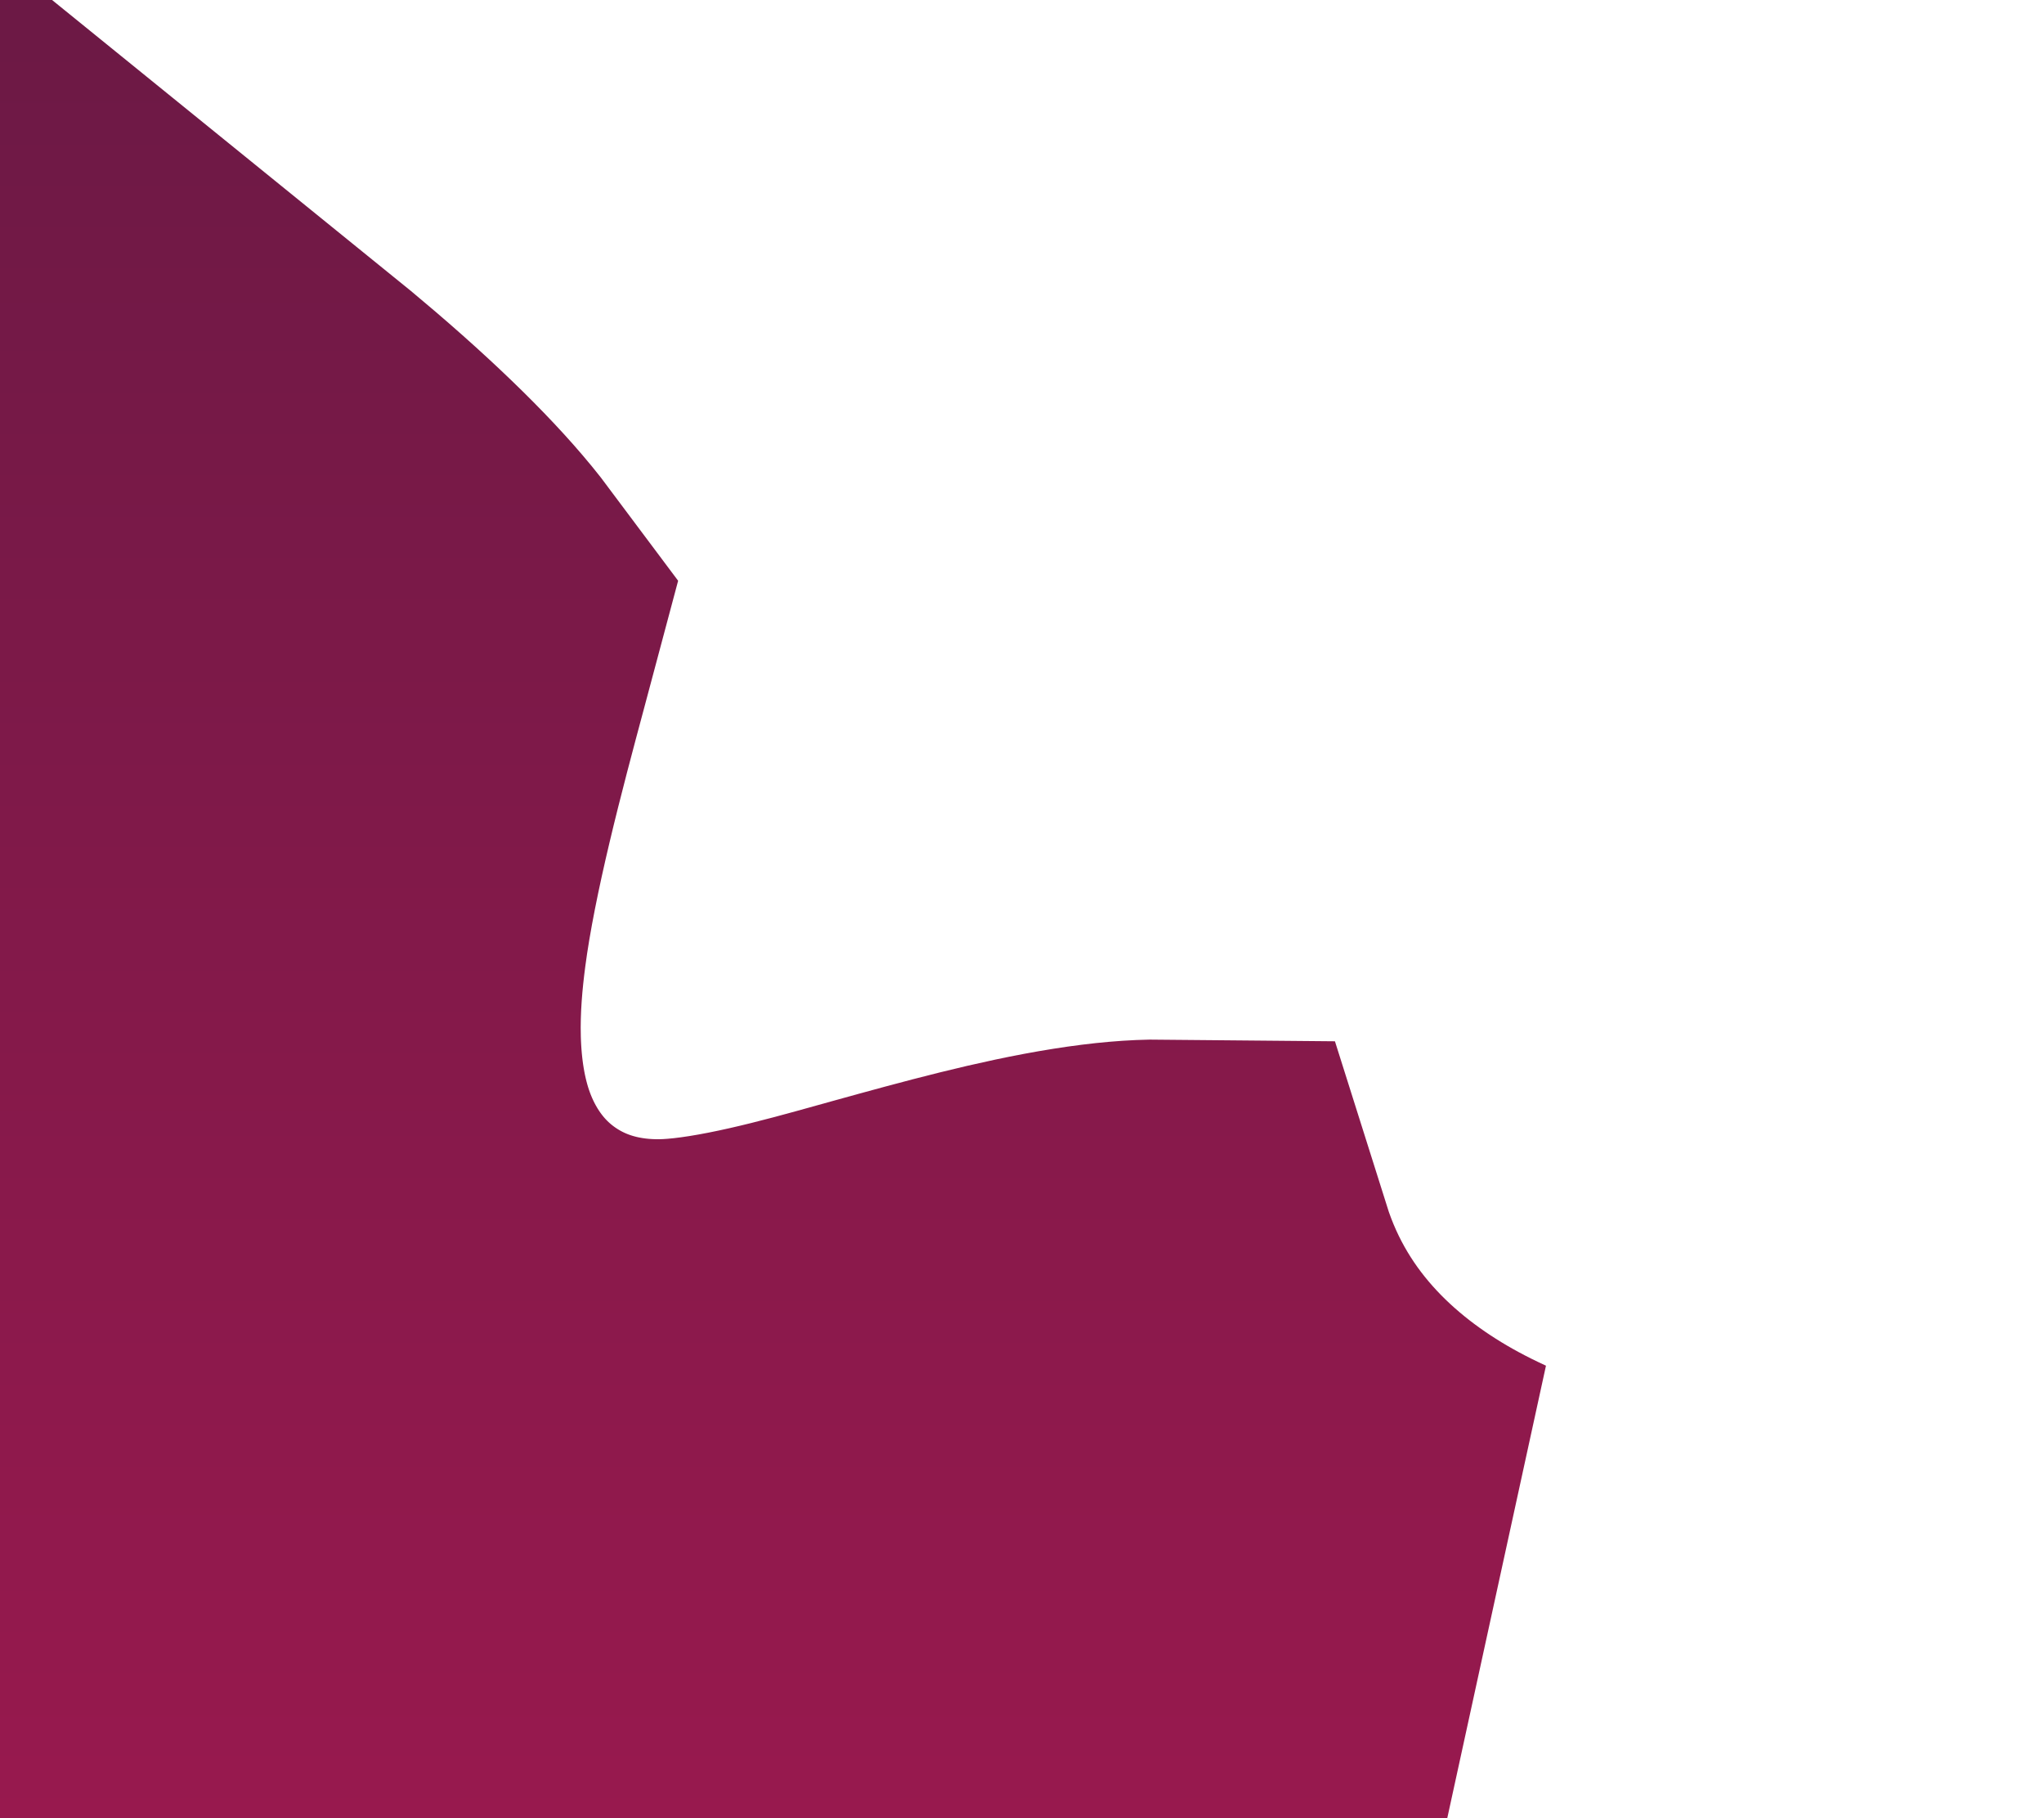 <svg width="686" height="610" viewBox="0 0 686 610" fill="none" xmlns="http://www.w3.org/2000/svg">
<path d="M79.5 530.5V152.531C84.649 156.702 89.686 160.888 94.566 165.068C116.348 183.724 131.982 199.693 140.847 211.565C140.425 213.142 139.991 214.756 139.548 216.404C131.938 244.741 121.631 283.116 117.597 314.006C115.115 333.012 112.5 364.202 123.266 393.714C129.374 410.455 141.036 430.043 162.238 444.356C183.583 458.765 206.774 462.549 226.318 461.607C248.746 460.526 276.753 452.706 295.607 447.443C297.165 447.008 298.661 446.59 300.085 446.196C324.021 439.562 345.859 433.601 365.995 430.408C375.751 428.861 383.55 428.24 389.554 428.3C404.691 476.304 439.188 505.914 471.795 523.559C476.376 526.038 481.036 528.347 485.735 530.5H79.5Z" stroke="url(#paint0_linear_2119_731)" stroke-width="159"/>
<defs>
<linearGradient id="paint0_linear_2119_731" x1="343" y1="0" x2="343" y2="610" gradientUnits="userSpaceOnUse">
<stop stop-color="#6C1945"/>
<stop offset="1" stop-color="#98194E"/>
</linearGradient>
</defs>
</svg>
